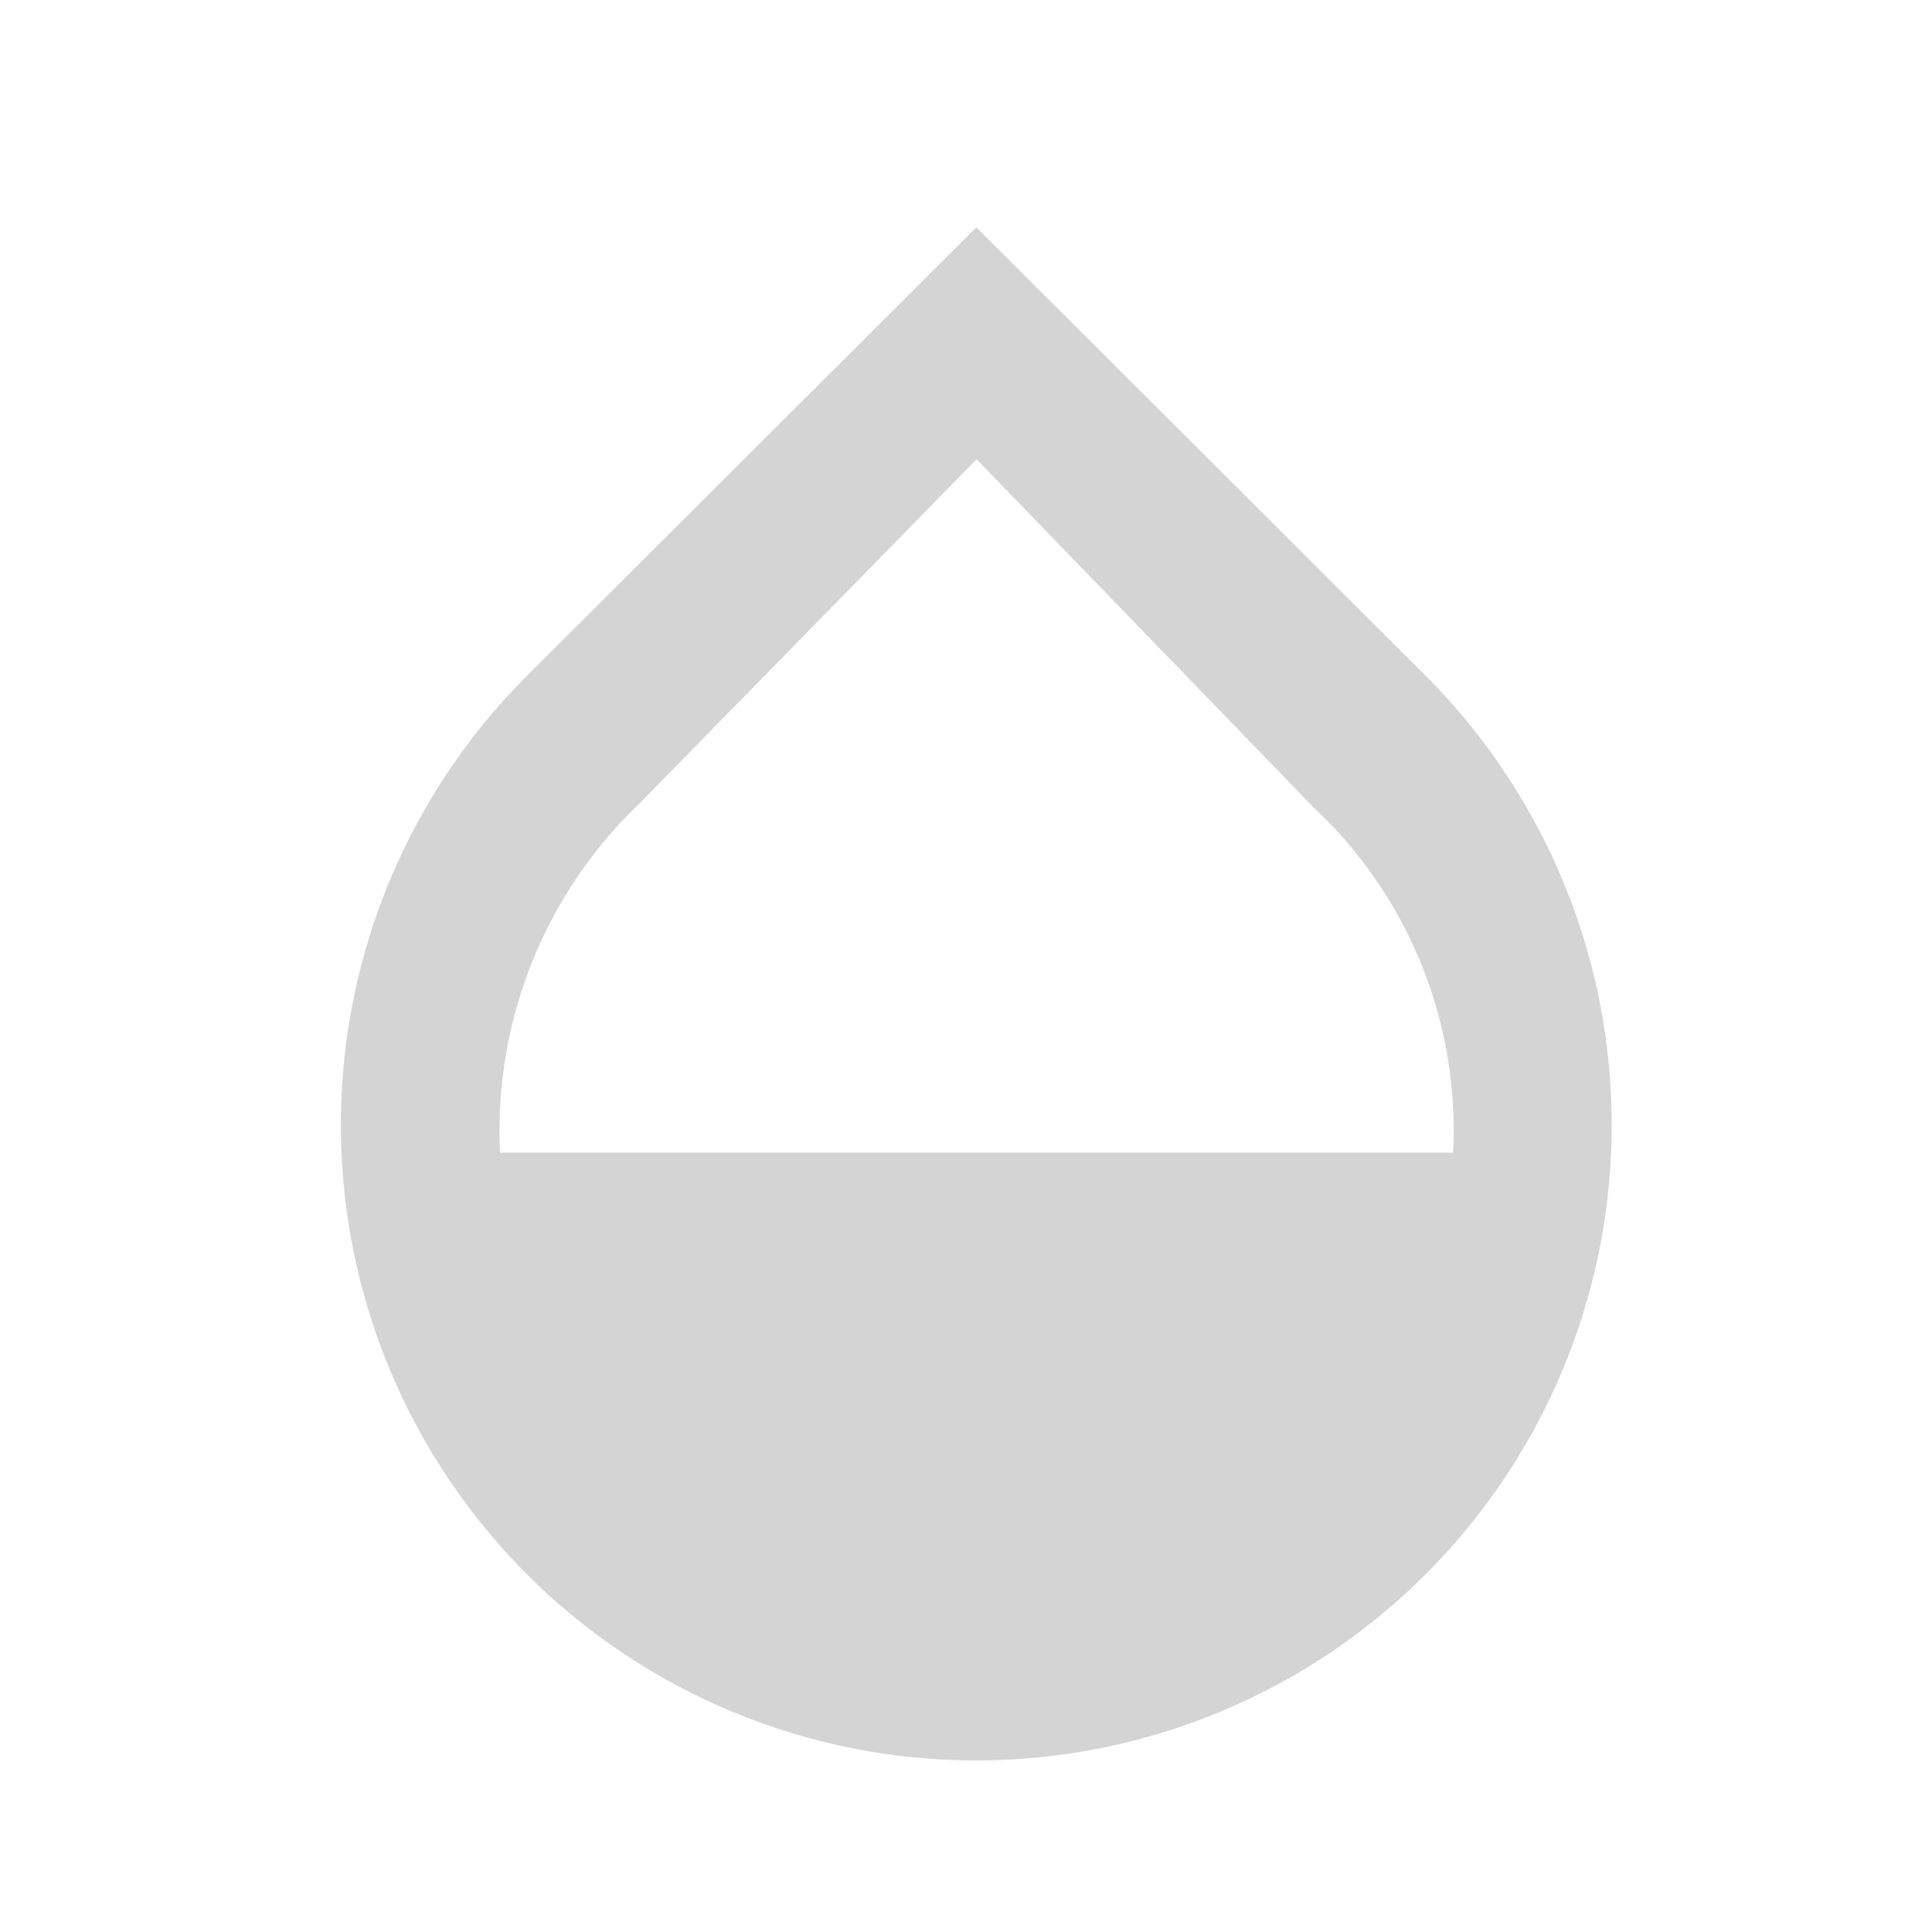 <svg xmlns="http://www.w3.org/2000/svg" width="17" height="17" viewBox="0 0 17 17">
    <path data-name="사각형 143290" style="fill:none" d="M0 0h17v17H0z"/>
    <path data-name="Icon material-opacity" d="m15.546 7.473-3.955-3.948-3.956 3.948a5.591 5.591 0 1 0 7.911 0zM7.4 11.667a3.979 3.979 0 0 1 1.23-3.075l2.963-3.026 2.963 3.061a3.891 3.891 0 0 1 1.23 3.04z" transform="translate(-3 -1.525)" style="fill:#d4d4d4"/>
</svg>
